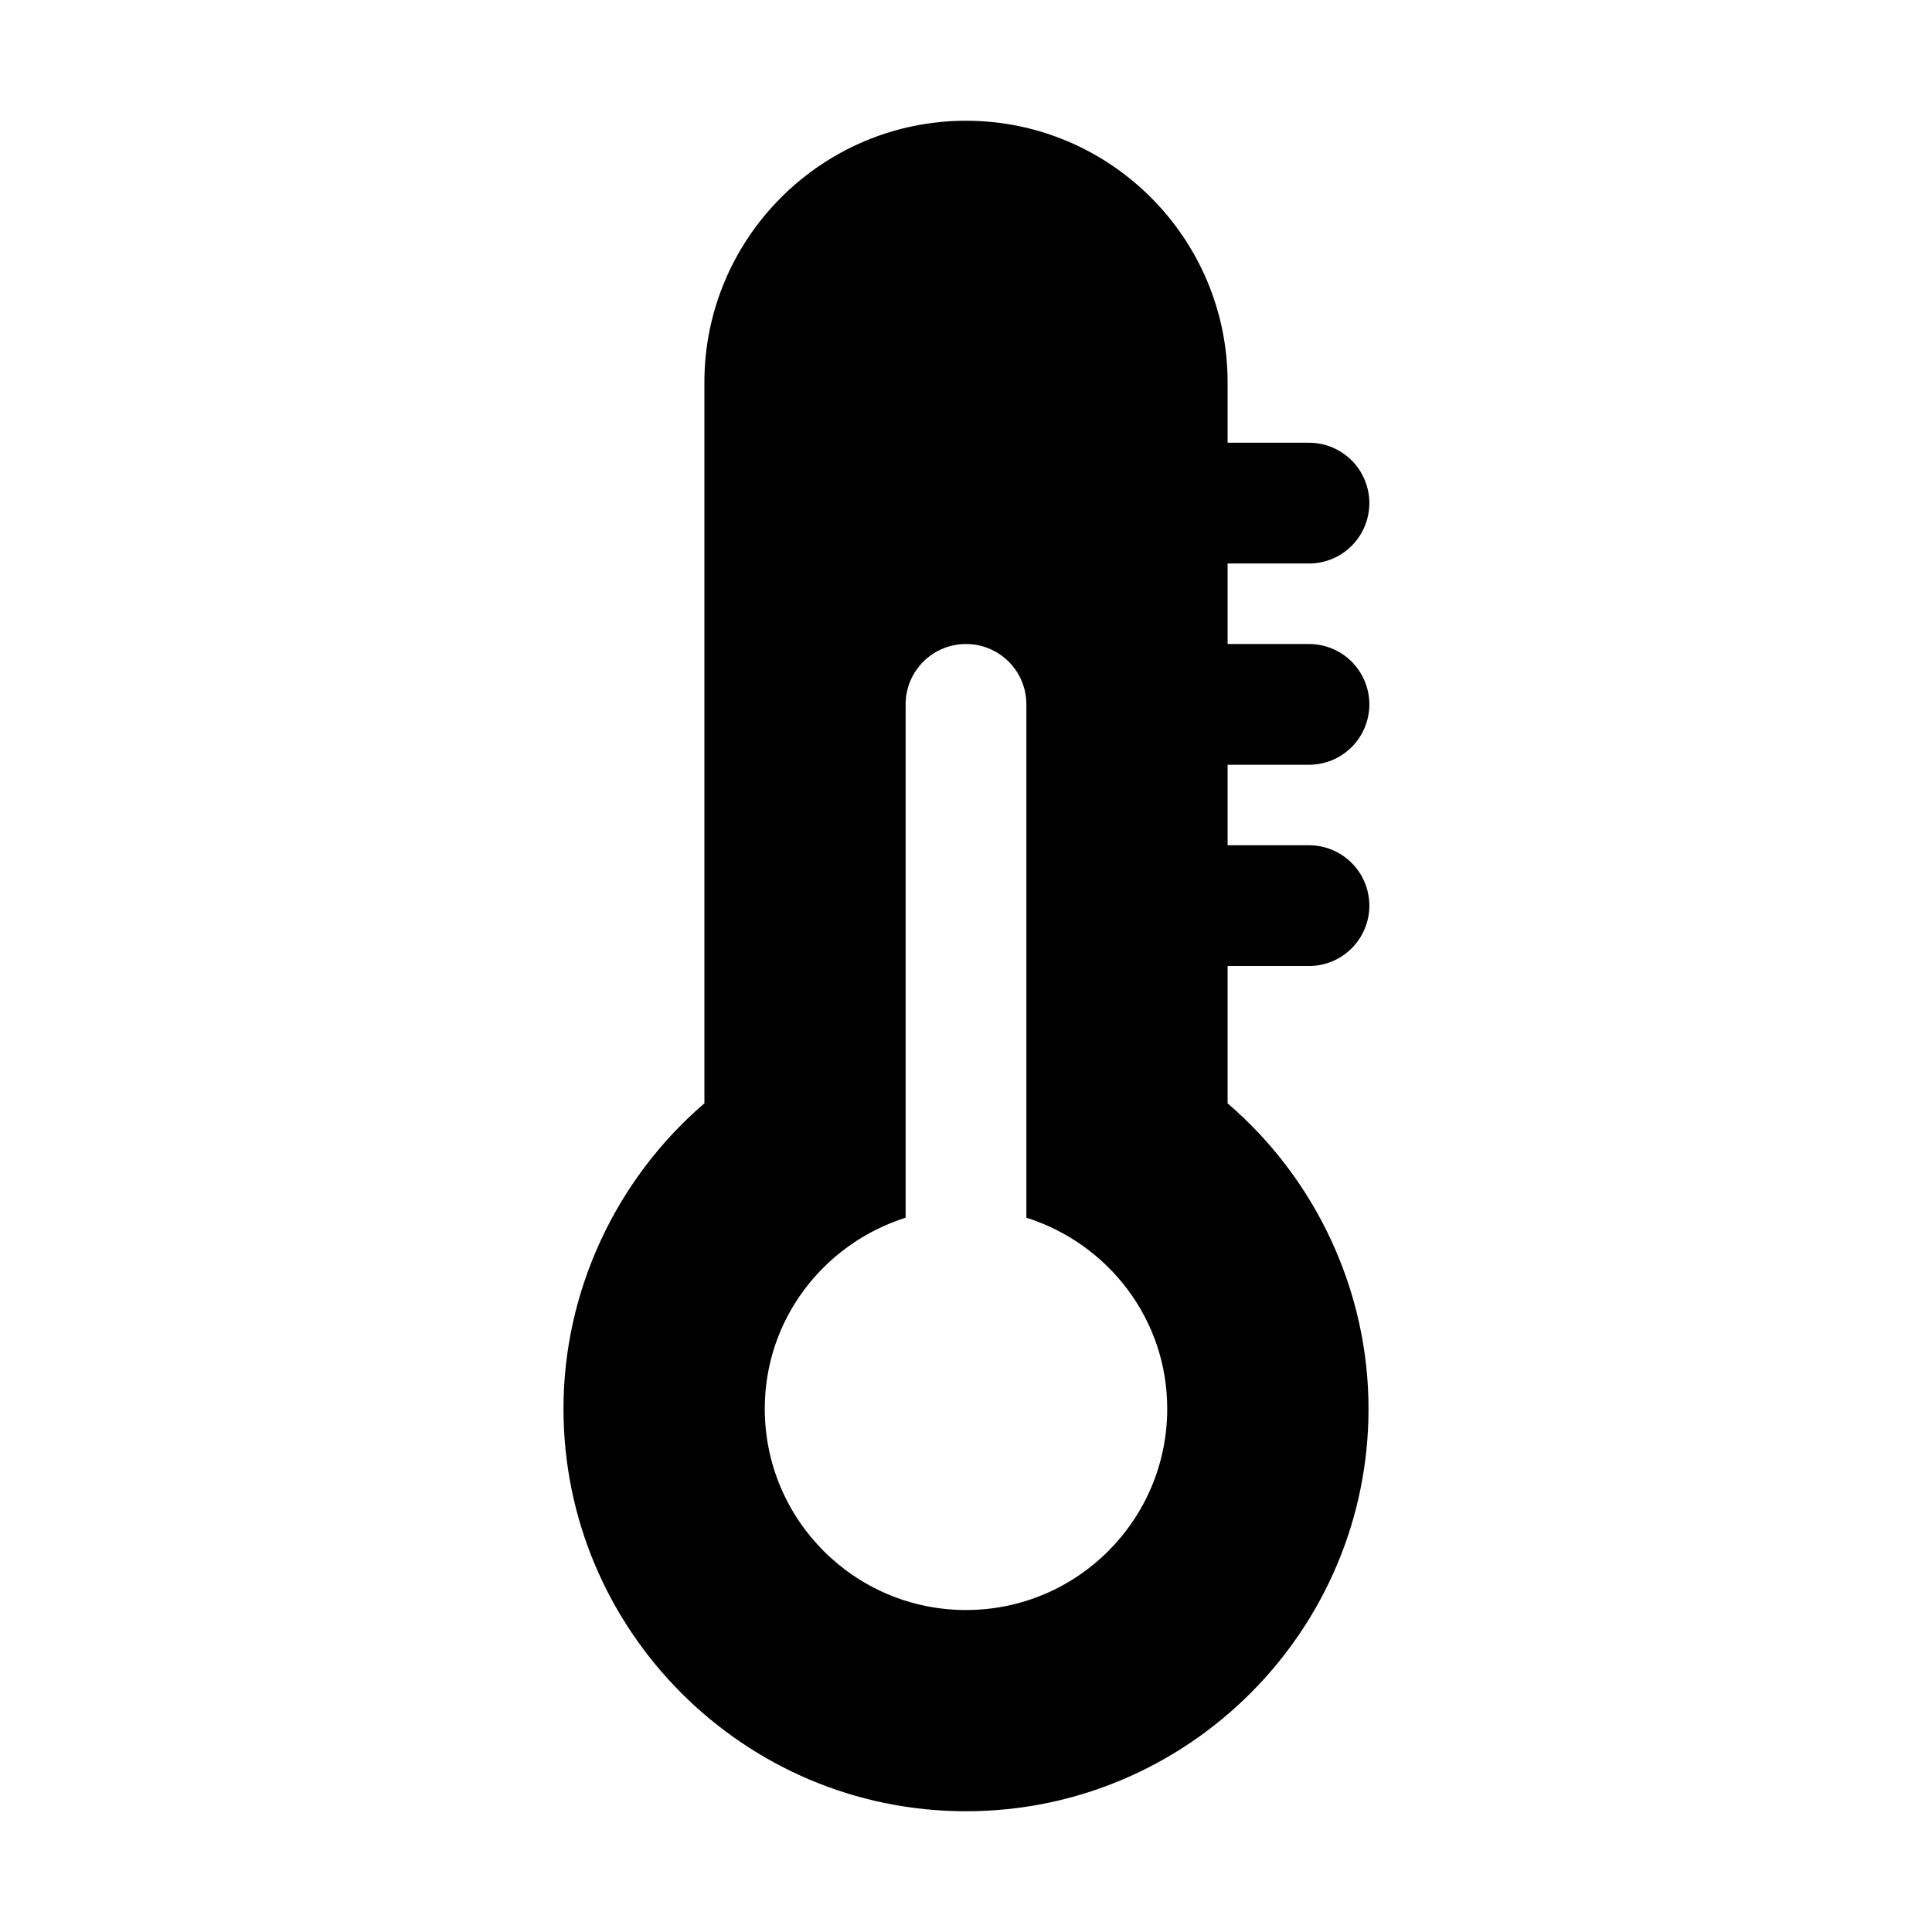 <svg width="32" height="32" viewBox="0 0 32 32" fill="none" xmlns="http://www.w3.org/2000/svg">
<path d="M16 2C13.611 2 11.667 3.944 11.667 6.333V18.275C10.197 19.536 9.333 21.391 9.333 23.333C9.333 27.009 12.324 30 16 30C19.676 30 22.667 27.009 22.667 23.333C22.667 21.391 21.803 19.536 20.333 18.275V16H21.667C21.799 16.002 21.931 15.977 22.054 15.928C22.177 15.879 22.288 15.805 22.383 15.712C22.477 15.619 22.552 15.508 22.603 15.386C22.654 15.264 22.681 15.133 22.681 15C22.681 14.867 22.654 14.736 22.603 14.614C22.552 14.492 22.477 14.381 22.383 14.288C22.288 14.195 22.177 14.121 22.054 14.072C21.931 14.023 21.799 13.998 21.667 14H20.333V12.667H21.667C21.799 12.668 21.931 12.644 22.054 12.595C22.177 12.545 22.288 12.472 22.383 12.379C22.477 12.286 22.552 12.175 22.603 12.053C22.654 11.93 22.681 11.799 22.681 11.667C22.681 11.534 22.654 11.403 22.603 11.281C22.552 11.158 22.477 11.048 22.383 10.954C22.288 10.861 22.177 10.788 22.054 10.739C21.931 10.689 21.799 10.665 21.667 10.667H20.333V9.333H21.667C21.799 9.335 21.931 9.311 22.054 9.261C22.177 9.212 22.288 9.139 22.383 9.045C22.477 8.952 22.552 8.842 22.603 8.719C22.654 8.597 22.681 8.466 22.681 8.333C22.681 8.201 22.654 8.07 22.603 7.947C22.552 7.825 22.477 7.714 22.383 7.621C22.288 7.528 22.177 7.455 22.054 7.405C21.931 7.356 21.799 7.331 21.667 7.333H20.333V6.333C20.333 3.944 18.389 2 16 2ZM16 10.667C16.553 10.667 17 11.114 17 11.667V20.169C18.349 20.596 19.333 21.843 19.333 23.333C19.333 25.174 17.841 26.667 16 26.667C14.159 26.667 12.667 25.174 12.667 23.333C12.667 21.843 13.651 20.597 15 20.169V11.667C15 11.114 15.447 10.667 16 10.667Z" fill="black"/>
</svg>
